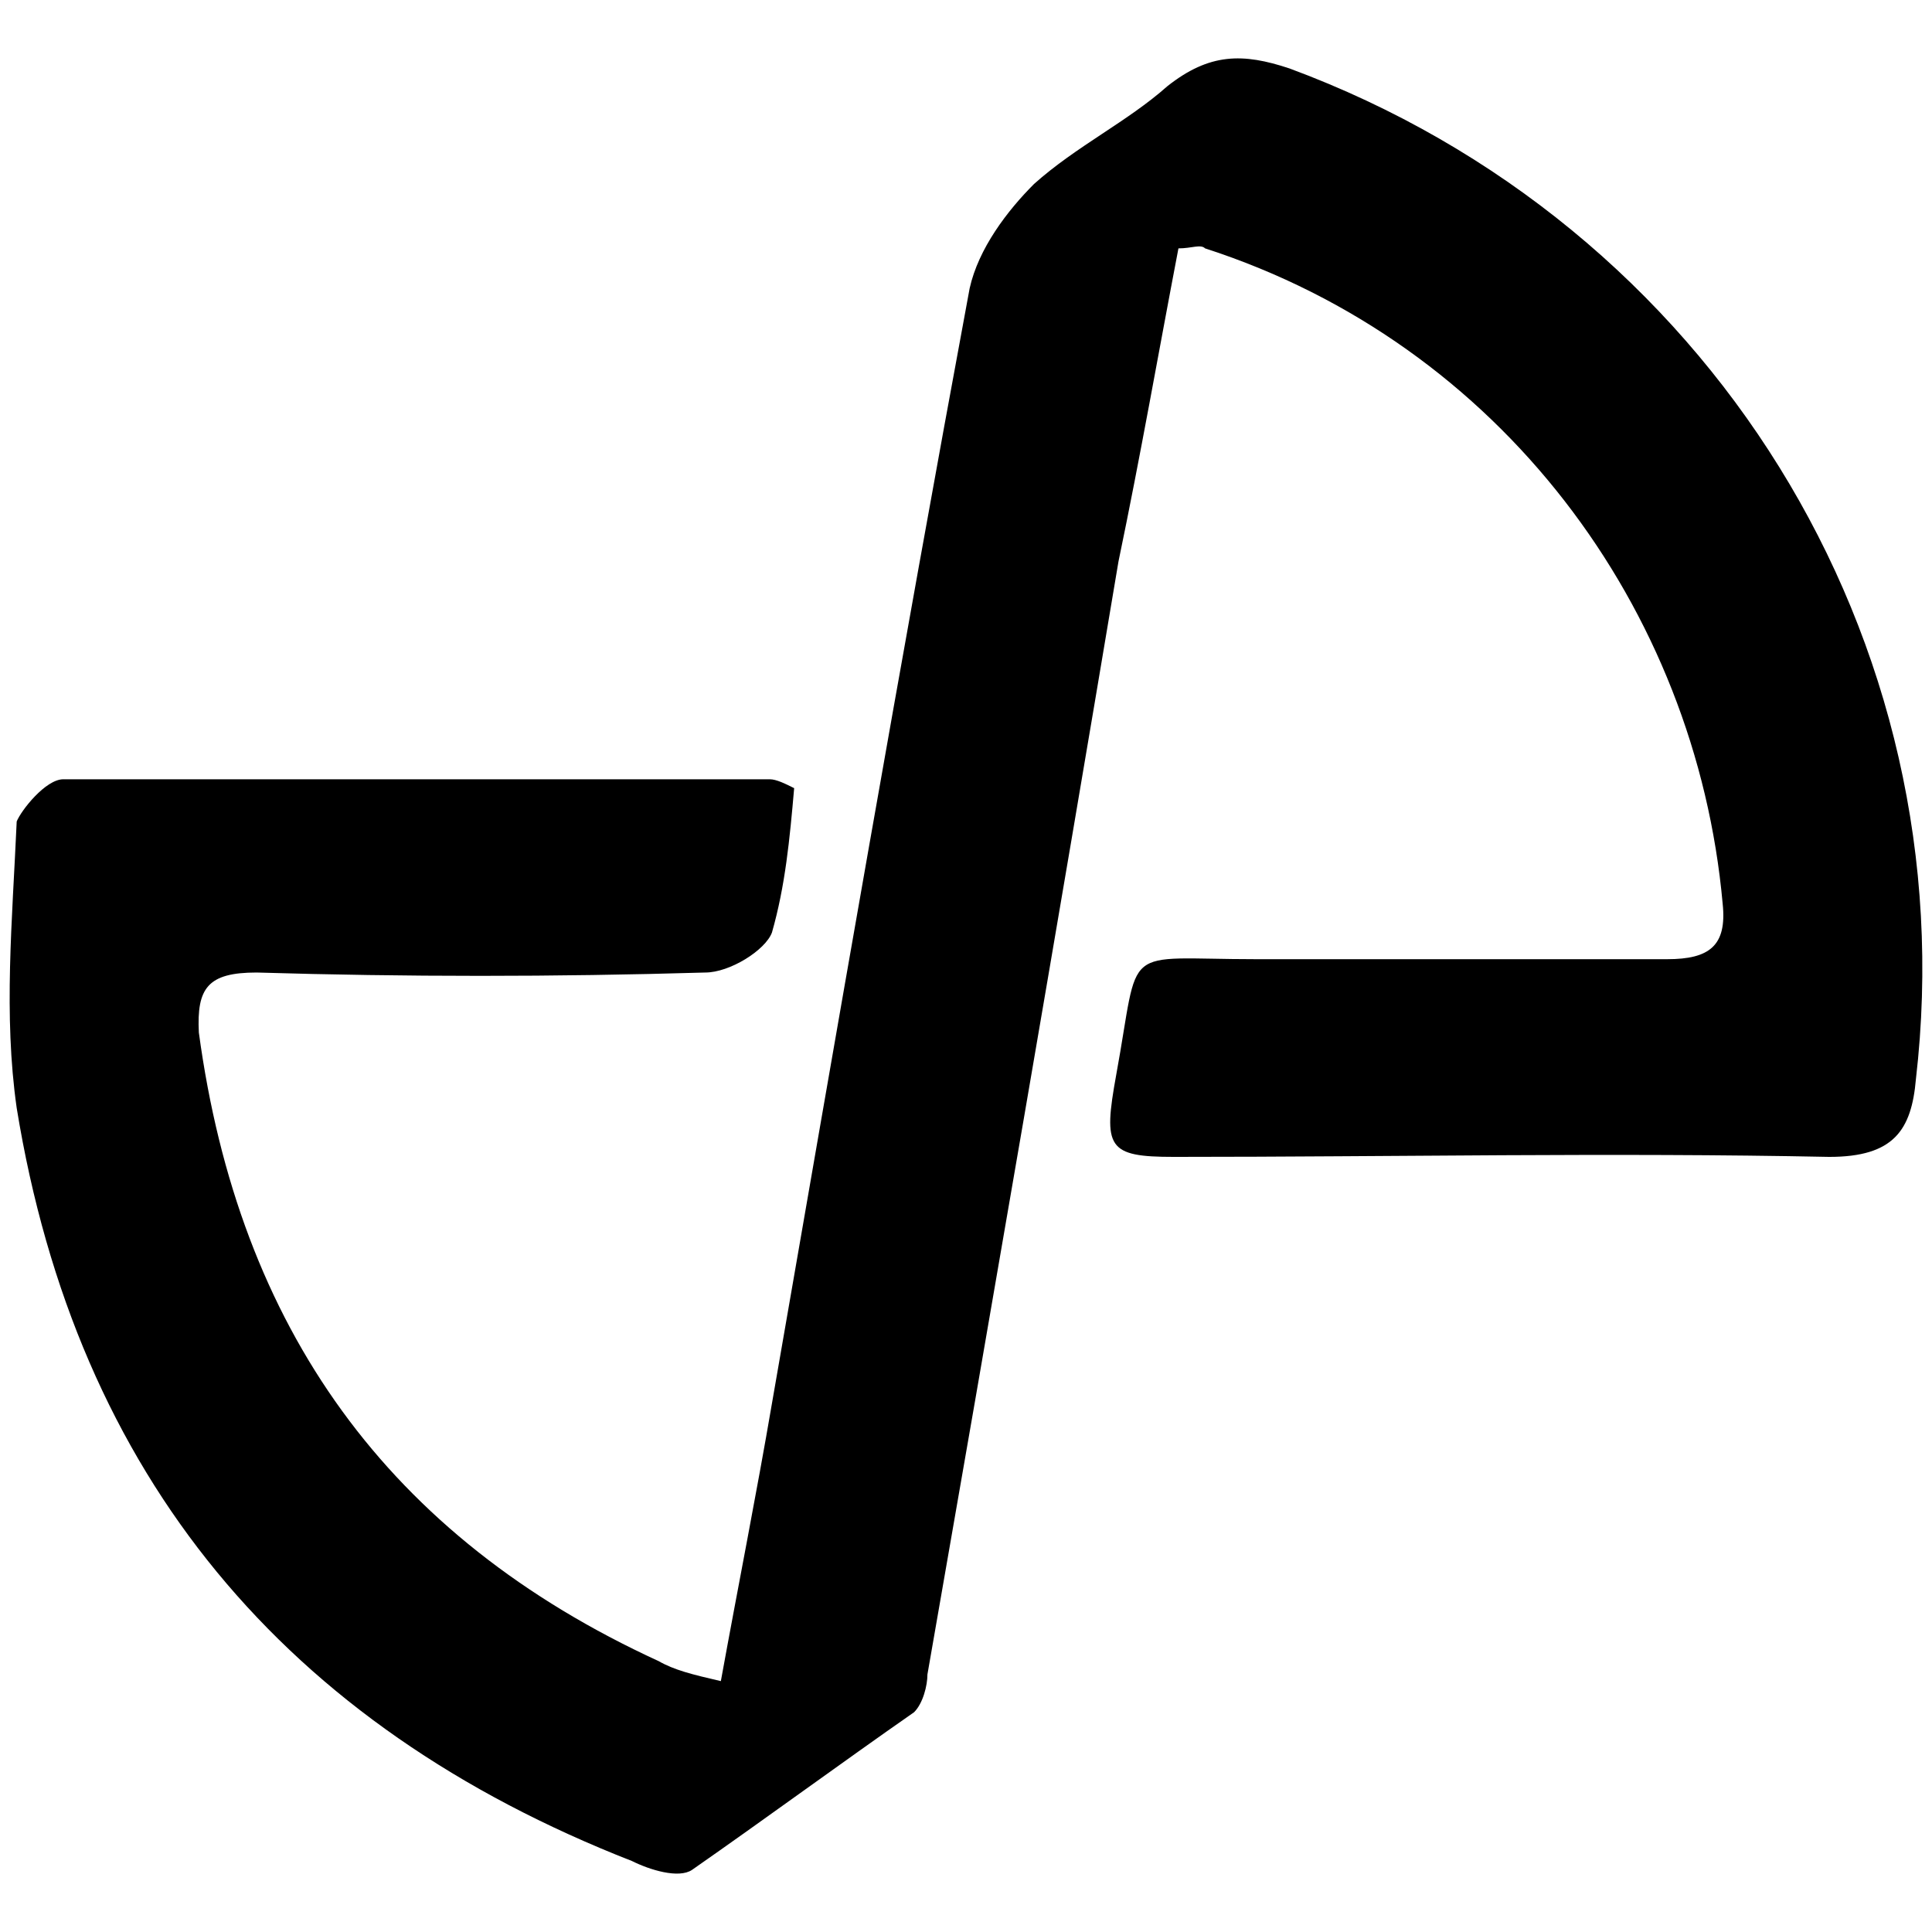 <svg xmlns="http://www.w3.org/2000/svg" viewBox="0 0 1000 1000"><path d="M373.112 870.143c9.198-50.589 18.396-96.578 26.444-143.718 33.342-192.007 66.685-385.164 102.327-577.17 4.599-20.696 19.546-40.242 33.343-54.039 21.845-19.545 48.289-32.192 68.984-50.588 21.845-17.246 39.091-17.246 63.236-9.198 217.301 80.482 350.671 295.484 324.227 523.133-2.299 26.444-11.497 40.24-44.84 40.24-112.674-2.299-225.35 0-339.174 0-34.492 0-36.791-4.598-29.893-42.54 12.647-68.984 1.15-59.786 72.434-59.786h212.702c21.845 0 31.043-6.899 28.744-28.744-13.797-152.916-114.974-289.735-267.89-339.174-2.3-2.3-6.899 0-13.797 0-10.348 54.038-19.546 106.926-31.043 162.114-32.193 192.007-65.536 385.163-98.878 576.02 0 5.75-2.3 14.947-6.899 19.546-37.941 26.444-77.032 55.188-114.974 81.632-6.898 4.599-21.845 0-31.043-4.599C147.762 893.138 39.686 764.367 8.643 573.509c-6.898-48.289-2.3-96.578 0-148.317 2.3-5.748 14.947-21.845 24.145-21.845h365.618c3.45 0 8.048 2.3 12.647 4.6-2.3 26.443-4.599 50.588-11.497 74.733-3.45 9.198-21.845 20.695-34.492 20.695-78.183 2.3-155.216 2.3-232.248 0-25.295 0-31.043 8.048-29.894 31.043C123.618 687.334 200.65 795.41 340.92 859.795c8.048 4.6 17.246 6.899 32.193 10.348z"/></svg>